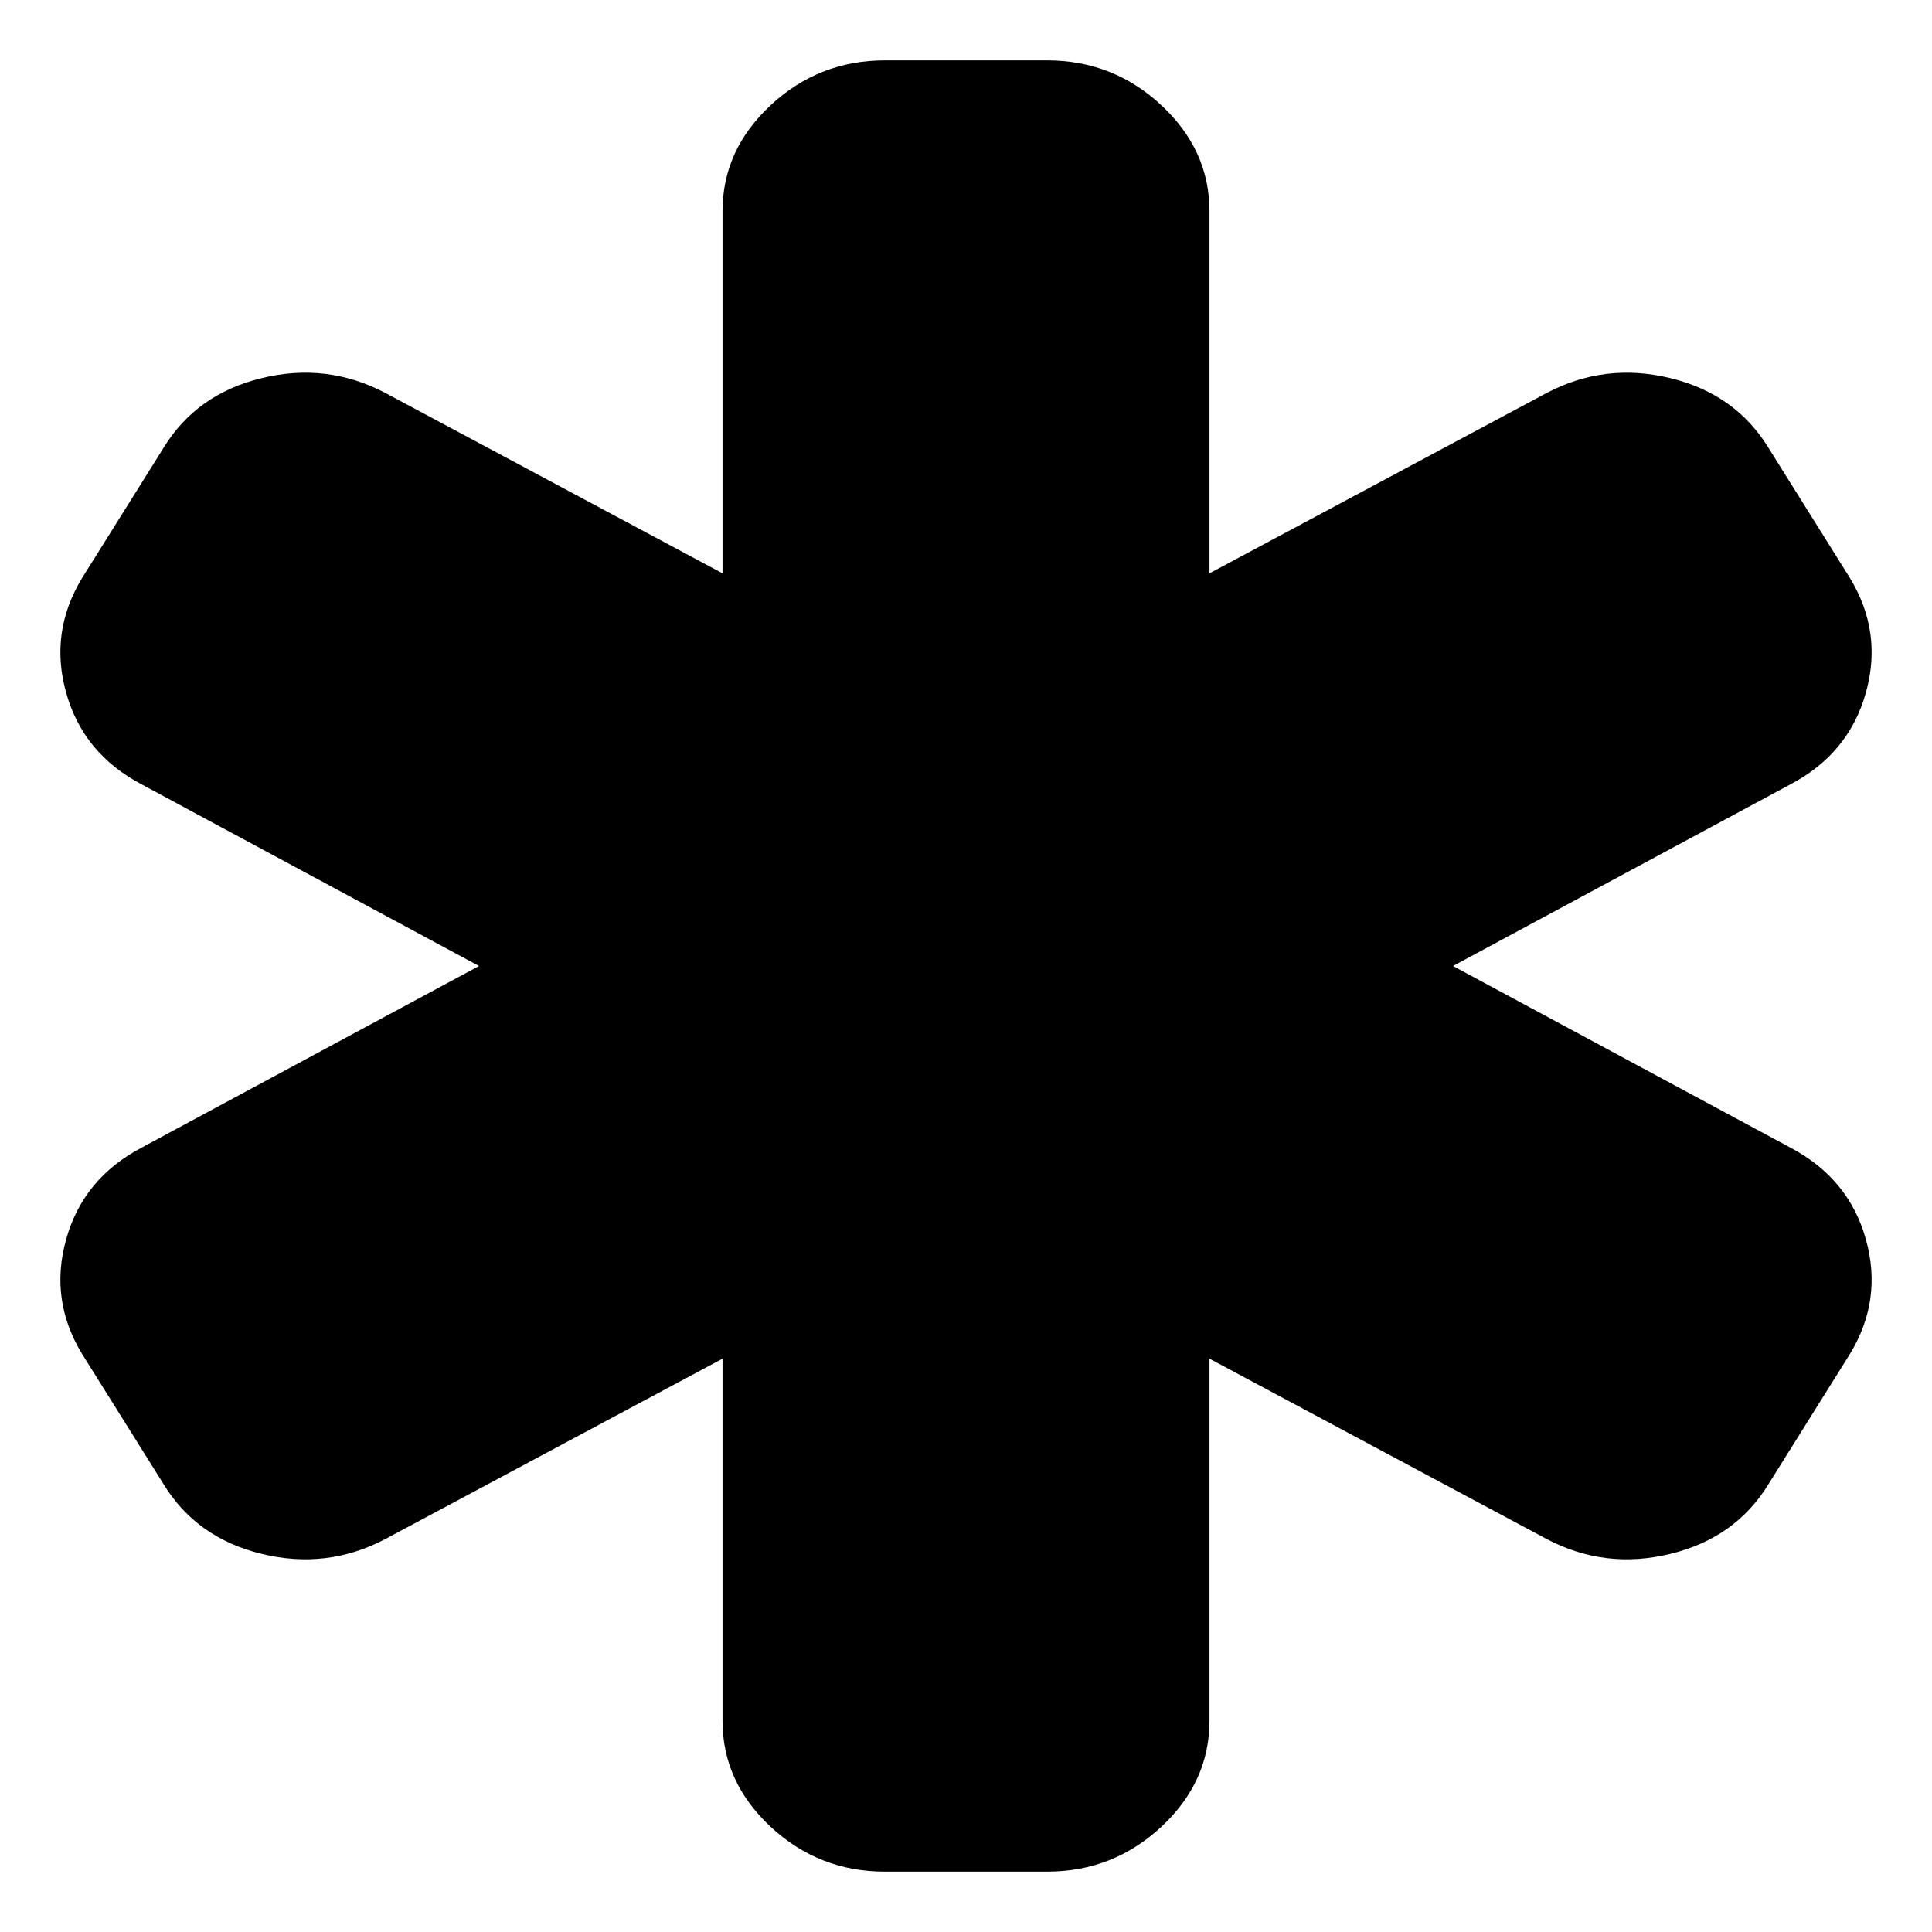 <?xml version="1.0" encoding="UTF-8" standalone="no"?>
<svg
   xmlns:dc="http://purl.org/dc/elements/1.1/"
   xmlns:cc="http://creativecommons.org/ns#"
   xmlns:rdf="http://www.w3.org/1999/02/22-rdf-syntax-ns#"
   xmlns:svg="http://www.w3.org/2000/svg"
   xmlns="http://www.w3.org/2000/svg"
   xmlns:sodipodi="http://sodipodi.sourceforge.net/DTD/sodipodi-0.dtd"
   xmlns:inkscape="http://www.inkscape.org/namespaces/inkscape"
   inkscape:version="0.92.5 (2060ec1f9f, 2020-04-08)"
   sodipodi:docname="asterisk.svg"
   zoomAndPan="magnify"
   xml:space="preserve"
   width="64"
   version="1.1"
   preserveAspectRatio="xMidYMid meet"
   id="Layer_1"
   height="64"
   contentStyleType="text/css"
   contentScriptType="text/ecmascript"><defs
     id="defs7" /><sodipodi:namedview
     inkscape:document-rotation="0"
     inkscape:current-layer="Layer_1"
     inkscape:window-maximized="1"
     inkscape:window-y="0"
     inkscape:window-x="0"
     inkscape:cy="37.286365"
     inkscape:cx="-21.036073"
     inkscape:zoom="7.375"
     showgrid="false"
     id="namedview5"
     inkscape:window-height="1001"
     inkscape:window-width="1920"
     inkscape:pageshadow="2"
     inkscape:pageopacity="0"
     guidetolerance="10"
     gridtolerance="10"
     objecttolerance="10"
     borderopacity="1"
     bordercolor="#666666"
     pagecolor="#ffffff" /><path
     style="stroke-width:0.041;fill:#000000"
     inkscape:connector-curvature="0"
     id="path2"
     d="m 59.307,38.016 c 1.288,0.677 2.122,1.686 2.5,3.027 0.378,1.341 0.203,2.611 -0.525,3.809 l -2.689,4.297 c -0.728,1.198 -1.813,1.973 -3.256,2.324 -1.442,0.352 -2.808,0.189 -4.096,-0.488 L 40.066,45.008 V 57 c 0,1.354 -0.532,2.526 -1.596,3.516 C 37.405,61.505 36.145,62 34.689,62 H 29.311 C 27.855,62 26.595,61.505 25.53,60.516 24.466,59.526 23.934,58.354 23.934,57 V 45.008 l -11.175,5.977 c -1.288,0.677 -2.654,0.84 -4.096,0.488 C 7.221,51.121 6.136,50.346 5.408,49.148 L 2.719,44.852 C 1.991,43.654 1.816,42.384 2.194,41.043 2.572,39.702 3.405,38.693 4.693,38.016 L 15.868,32 4.693,25.984 C 3.405,25.307 2.572,24.298 2.194,22.957 1.816,21.616 1.991,20.346 2.719,19.148 l 2.689,-4.297 c 0.728,-1.198 1.813,-1.973 3.256,-2.324 1.442,-0.352 2.808,-0.189 4.096,0.488 L 23.934,18.992 V 7 c 0,-1.354 0.532,-2.526 1.596,-3.516 C 26.595,2.495 27.855,2 29.311,2 h 5.377 c 1.456,0 2.717,0.495 3.781,1.484 C 39.534,4.474 40.066,5.646 40.066,7 v 11.992 l 11.175,-5.977 c 1.288,-0.677 2.654,-0.84 4.096,-0.488 1.442,0.352 2.528,1.126 3.256,2.324 l 2.689,4.297 c 0.728,1.198 0.903,2.467 0.525,3.809 -0.378,1.341 -1.211,2.35 -2.5,3.027 L 48.132,32 Z" /></svg>